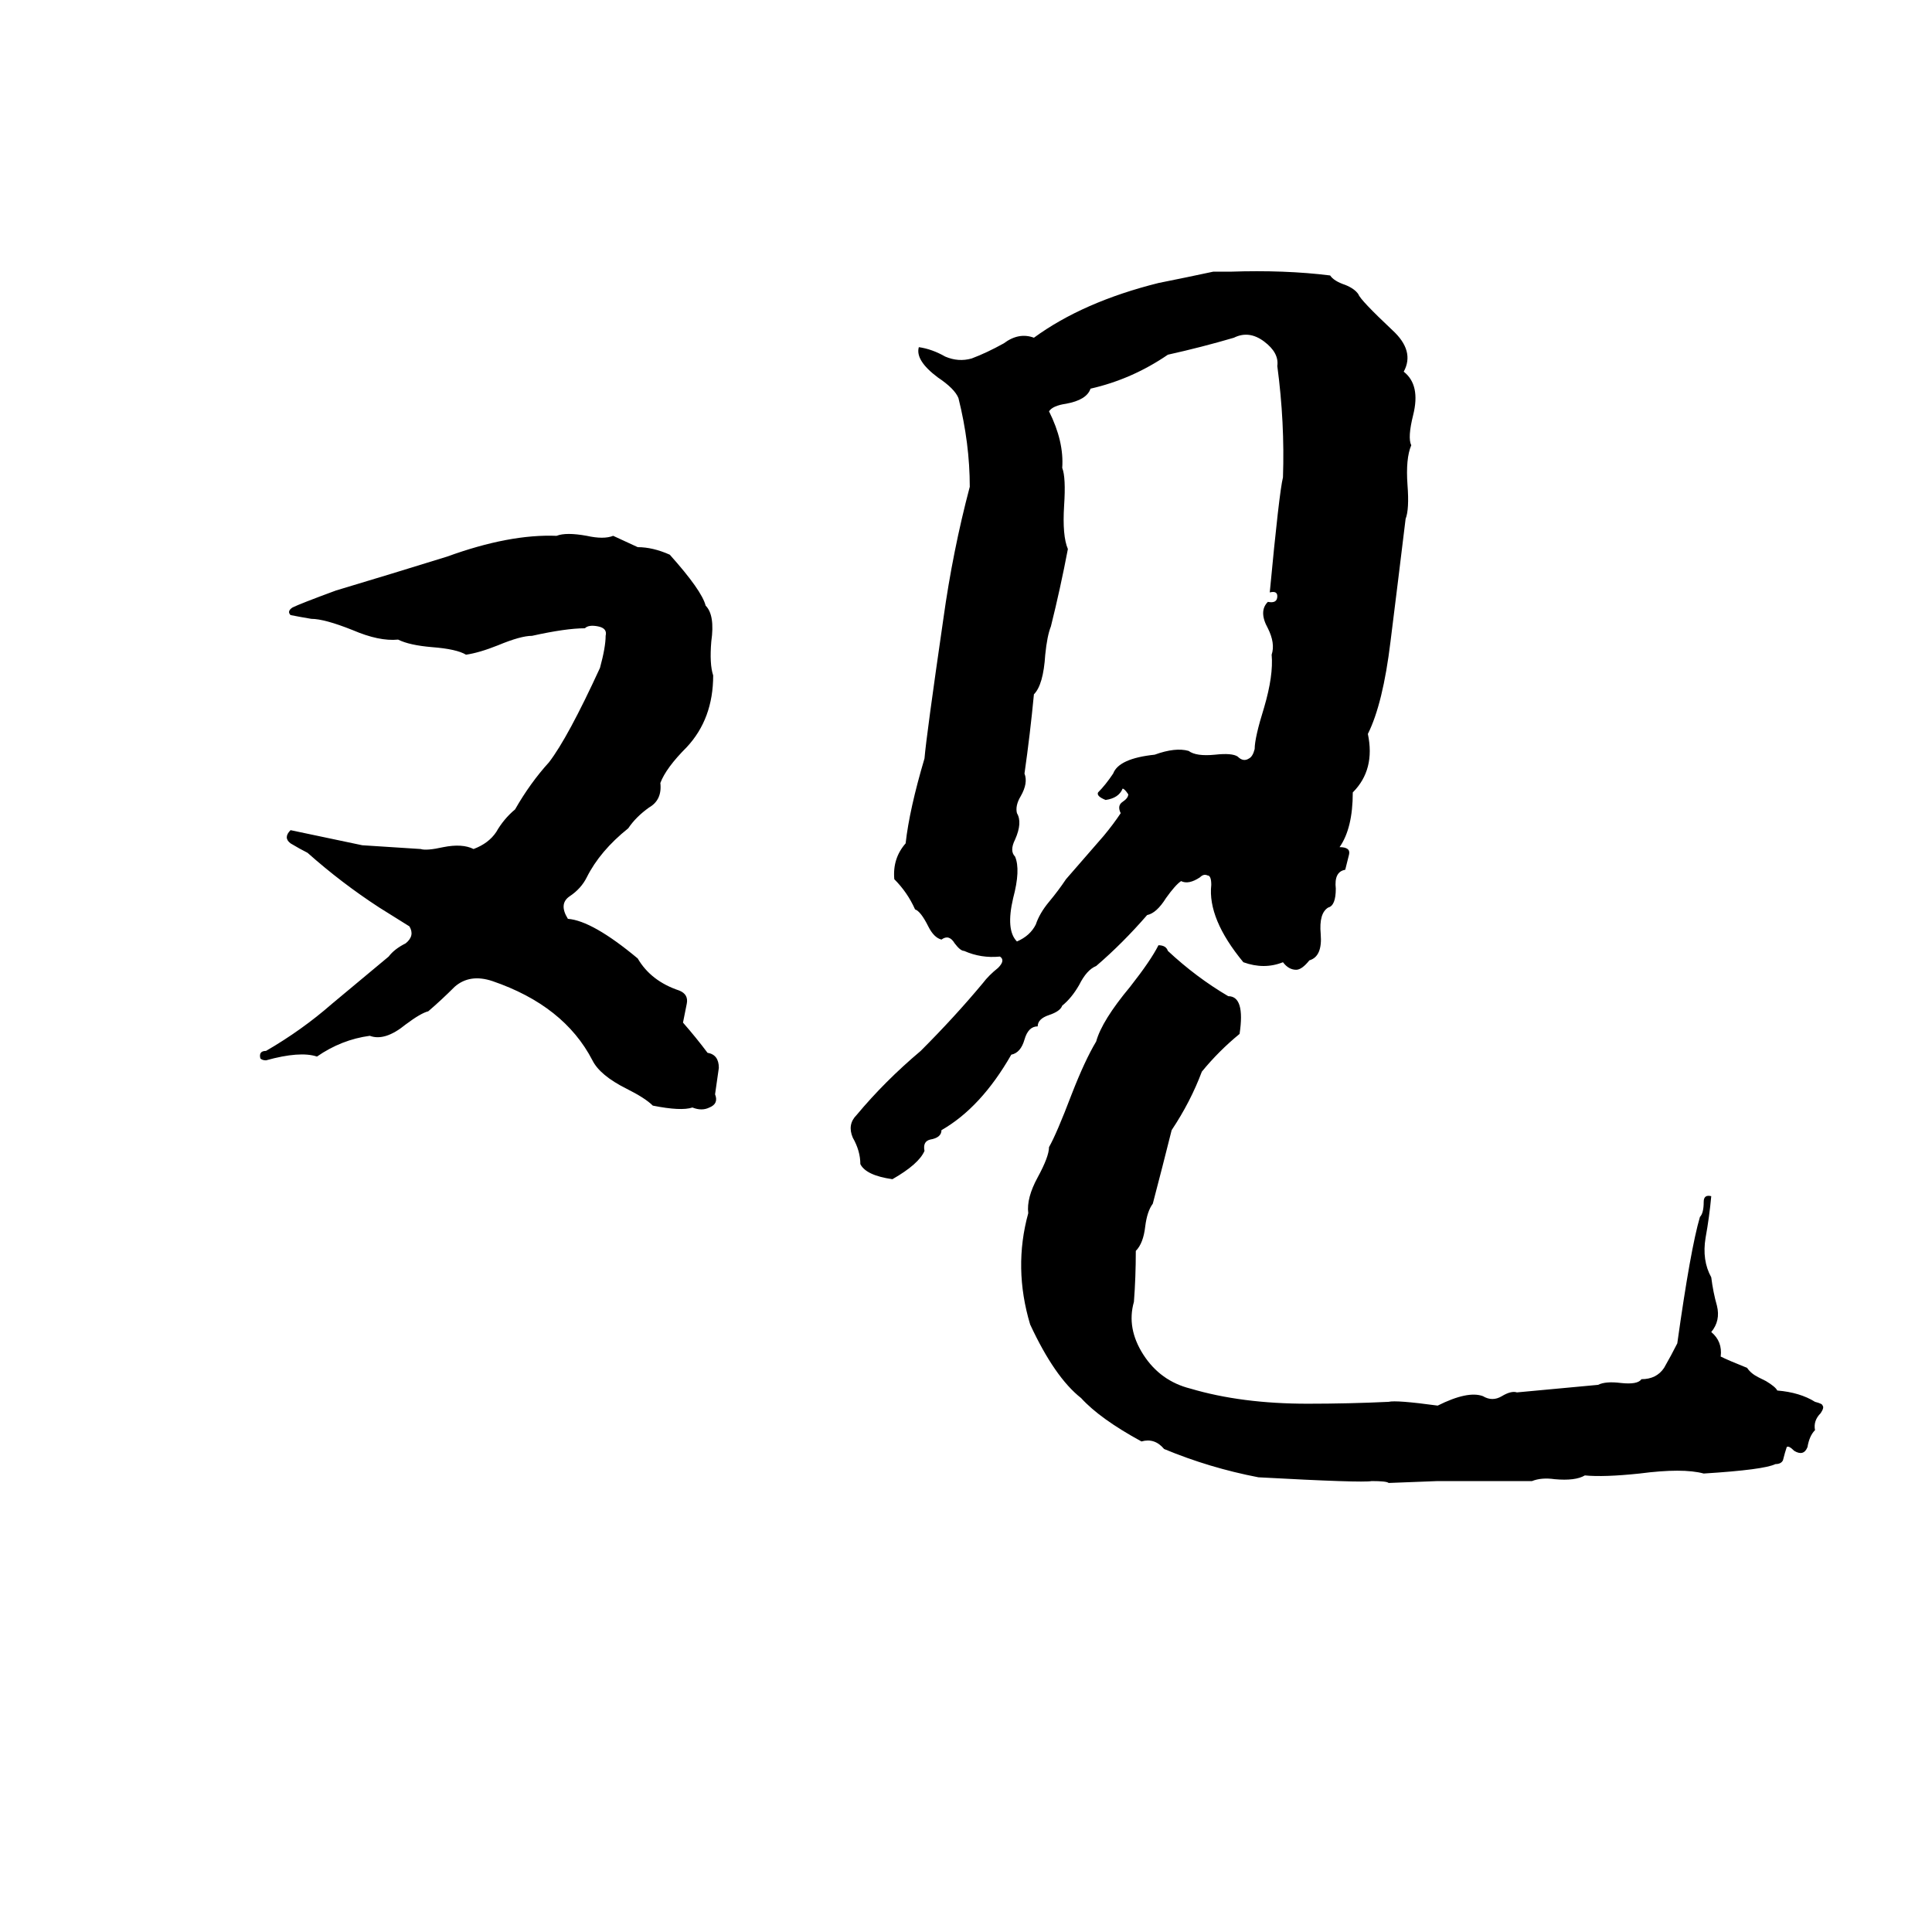 <svg xmlns="http://www.w3.org/2000/svg" viewBox="0 -800 1024 1024">
	<path fill="#000000" d="M643 -656Q648 -656 652 -656Q681 -657 705 -654Q707 -651 713 -649Q718 -647 720 -644Q721 -641 738 -625Q750 -614 744 -603Q753 -596 749 -580Q746 -568 748 -564Q745 -557 746 -543Q747 -530 745 -525Q741 -492 737 -460Q733 -427 725 -411Q729 -392 717 -380Q717 -361 710 -351Q716 -351 715 -347Q714 -343 713 -339Q707 -338 708 -329Q708 -320 704 -319Q699 -316 700 -305Q701 -293 694 -291Q690 -286 687 -286Q683 -286 680 -290Q670 -286 659 -290Q640 -313 642 -331Q642 -336 640 -336Q638 -337 636 -335Q630 -331 626 -333Q623 -331 618 -324Q613 -316 608 -315Q595 -300 581 -288Q576 -286 572 -278Q568 -271 563 -267Q562 -264 556 -262Q550 -260 550 -256Q545 -256 543 -249Q541 -242 536 -241Q520 -213 499 -201Q499 -197 493 -196Q489 -195 490 -190Q487 -183 473 -175Q459 -177 456 -183Q456 -190 452 -197Q449 -204 454 -209Q469 -227 488 -243Q506 -261 521 -279Q524 -283 529 -287Q533 -291 530 -293Q520 -292 511 -296Q509 -296 506 -300Q503 -305 499 -302Q495 -303 492 -309Q488 -317 485 -318Q481 -327 474 -334Q473 -345 480 -353Q482 -371 490 -398Q491 -410 500 -472Q505 -508 514 -542Q514 -565 508 -589Q506 -594 497 -600Q485 -609 487 -616Q494 -615 501 -611Q508 -608 515 -610Q523 -613 532 -618Q540 -624 548 -621Q574 -640 614 -650Q629 -653 643 -656ZM654 -621Q637 -616 619 -612Q600 -599 578 -594Q576 -588 565 -586Q558 -585 556 -582Q564 -566 563 -552Q565 -547 564 -532Q563 -516 566 -509Q562 -488 557 -468Q555 -463 554 -453Q553 -437 548 -432Q546 -411 543 -390Q545 -385 541 -378Q538 -373 539 -369Q542 -364 538 -355Q535 -349 538 -346Q541 -339 537 -324Q533 -307 539 -301Q546 -304 549 -310Q551 -316 556 -322Q561 -328 565 -334L585 -357Q590 -363 594 -369Q592 -373 595 -375Q598 -377 598 -379Q596 -382 595 -382Q593 -377 586 -376Q581 -378 582 -380Q586 -384 590 -390Q593 -398 612 -400Q623 -404 630 -402Q634 -399 644 -400Q653 -401 656 -399Q659 -396 662 -398Q664 -399 665 -403Q665 -409 670 -425Q675 -442 674 -453Q676 -459 672 -467Q667 -476 672 -481Q677 -480 677 -484Q677 -487 673 -486Q678 -539 680 -547Q681 -576 677 -606Q678 -613 670 -619Q662 -625 654 -621ZM325 -516L338 -510Q346 -510 355 -506Q372 -487 374 -479Q379 -474 377 -460Q376 -448 378 -442Q378 -419 364 -404Q353 -393 350 -385Q351 -376 344 -372Q337 -367 333 -361Q318 -349 311 -335Q308 -329 302 -325Q296 -321 301 -313Q314 -312 338 -292Q345 -280 360 -275Q365 -273 364 -268Q363 -263 362 -258Q369 -250 375 -242Q381 -241 381 -234Q380 -227 379 -220Q381 -215 376 -213Q372 -211 367 -213Q361 -211 346 -214Q342 -218 332 -223Q318 -230 314 -238Q299 -267 261 -280Q249 -284 241 -277Q234 -270 227 -264Q223 -263 215 -257Q204 -248 196 -251Q181 -249 168 -240Q159 -243 141 -238Q139 -238 138 -239Q137 -243 141 -243Q160 -254 176 -268Q200 -288 206 -293Q209 -297 215 -300Q220 -304 217 -309Q209 -314 201 -319Q181 -332 163 -348Q159 -350 154 -353Q150 -356 154 -360Q173 -356 192 -352Q208 -351 223 -350Q226 -349 235 -351Q245 -353 251 -350Q259 -353 263 -359Q267 -366 273 -371Q281 -385 291 -396Q301 -409 318 -446Q321 -457 321 -463Q322 -467 317 -468Q312 -469 310 -467Q300 -467 282 -463Q276 -463 264 -458Q254 -454 247 -453Q242 -456 229 -457Q217 -458 211 -461Q201 -460 187 -466Q172 -472 165 -472Q159 -473 154 -474Q152 -476 155 -478Q159 -480 178 -487Q208 -496 237 -505Q270 -517 295 -516Q300 -518 311 -516Q320 -514 325 -516ZM614 -299Q618 -299 619 -296Q634 -282 651 -272Q660 -272 657 -252Q646 -243 637 -232Q631 -216 621 -201Q616 -181 611 -162Q608 -158 607 -150Q606 -141 602 -137Q602 -123 601 -110Q597 -96 606 -82Q615 -68 631 -64Q658 -56 693 -56Q715 -56 736 -57Q740 -58 762 -55Q778 -63 786 -60Q791 -57 796 -60Q801 -63 804 -62L847 -66Q851 -68 859 -67Q868 -66 870 -69Q878 -69 882 -75Q886 -82 889 -88Q896 -138 901 -155Q903 -157 903 -163Q903 -167 907 -166Q906 -155 904 -144Q902 -132 907 -123Q908 -115 910 -108Q912 -100 907 -94Q913 -89 912 -81Q916 -79 926 -75Q928 -72 932 -70L936 -68Q941 -65 942 -63Q954 -62 962 -57Q966 -56 966 -55Q967 -54 965 -51Q961 -47 962 -42Q959 -39 958 -33Q956 -28 951 -31Q948 -34 947 -33Q946 -30 945 -26Q944 -24 941 -24Q935 -21 903 -19Q892 -22 869 -19Q850 -17 840 -18Q835 -15 824 -16Q817 -17 812 -15Q787 -15 762 -15L736 -14Q735 -15 727 -15Q722 -14 667 -17Q641 -22 617 -32Q612 -38 605 -36Q583 -48 573 -59Q559 -70 546 -98Q537 -128 545 -157Q544 -165 550 -176Q556 -187 556 -192Q560 -199 568 -220Q575 -238 581 -248Q584 -259 599 -277Q610 -291 614 -299Z"/>
</svg>